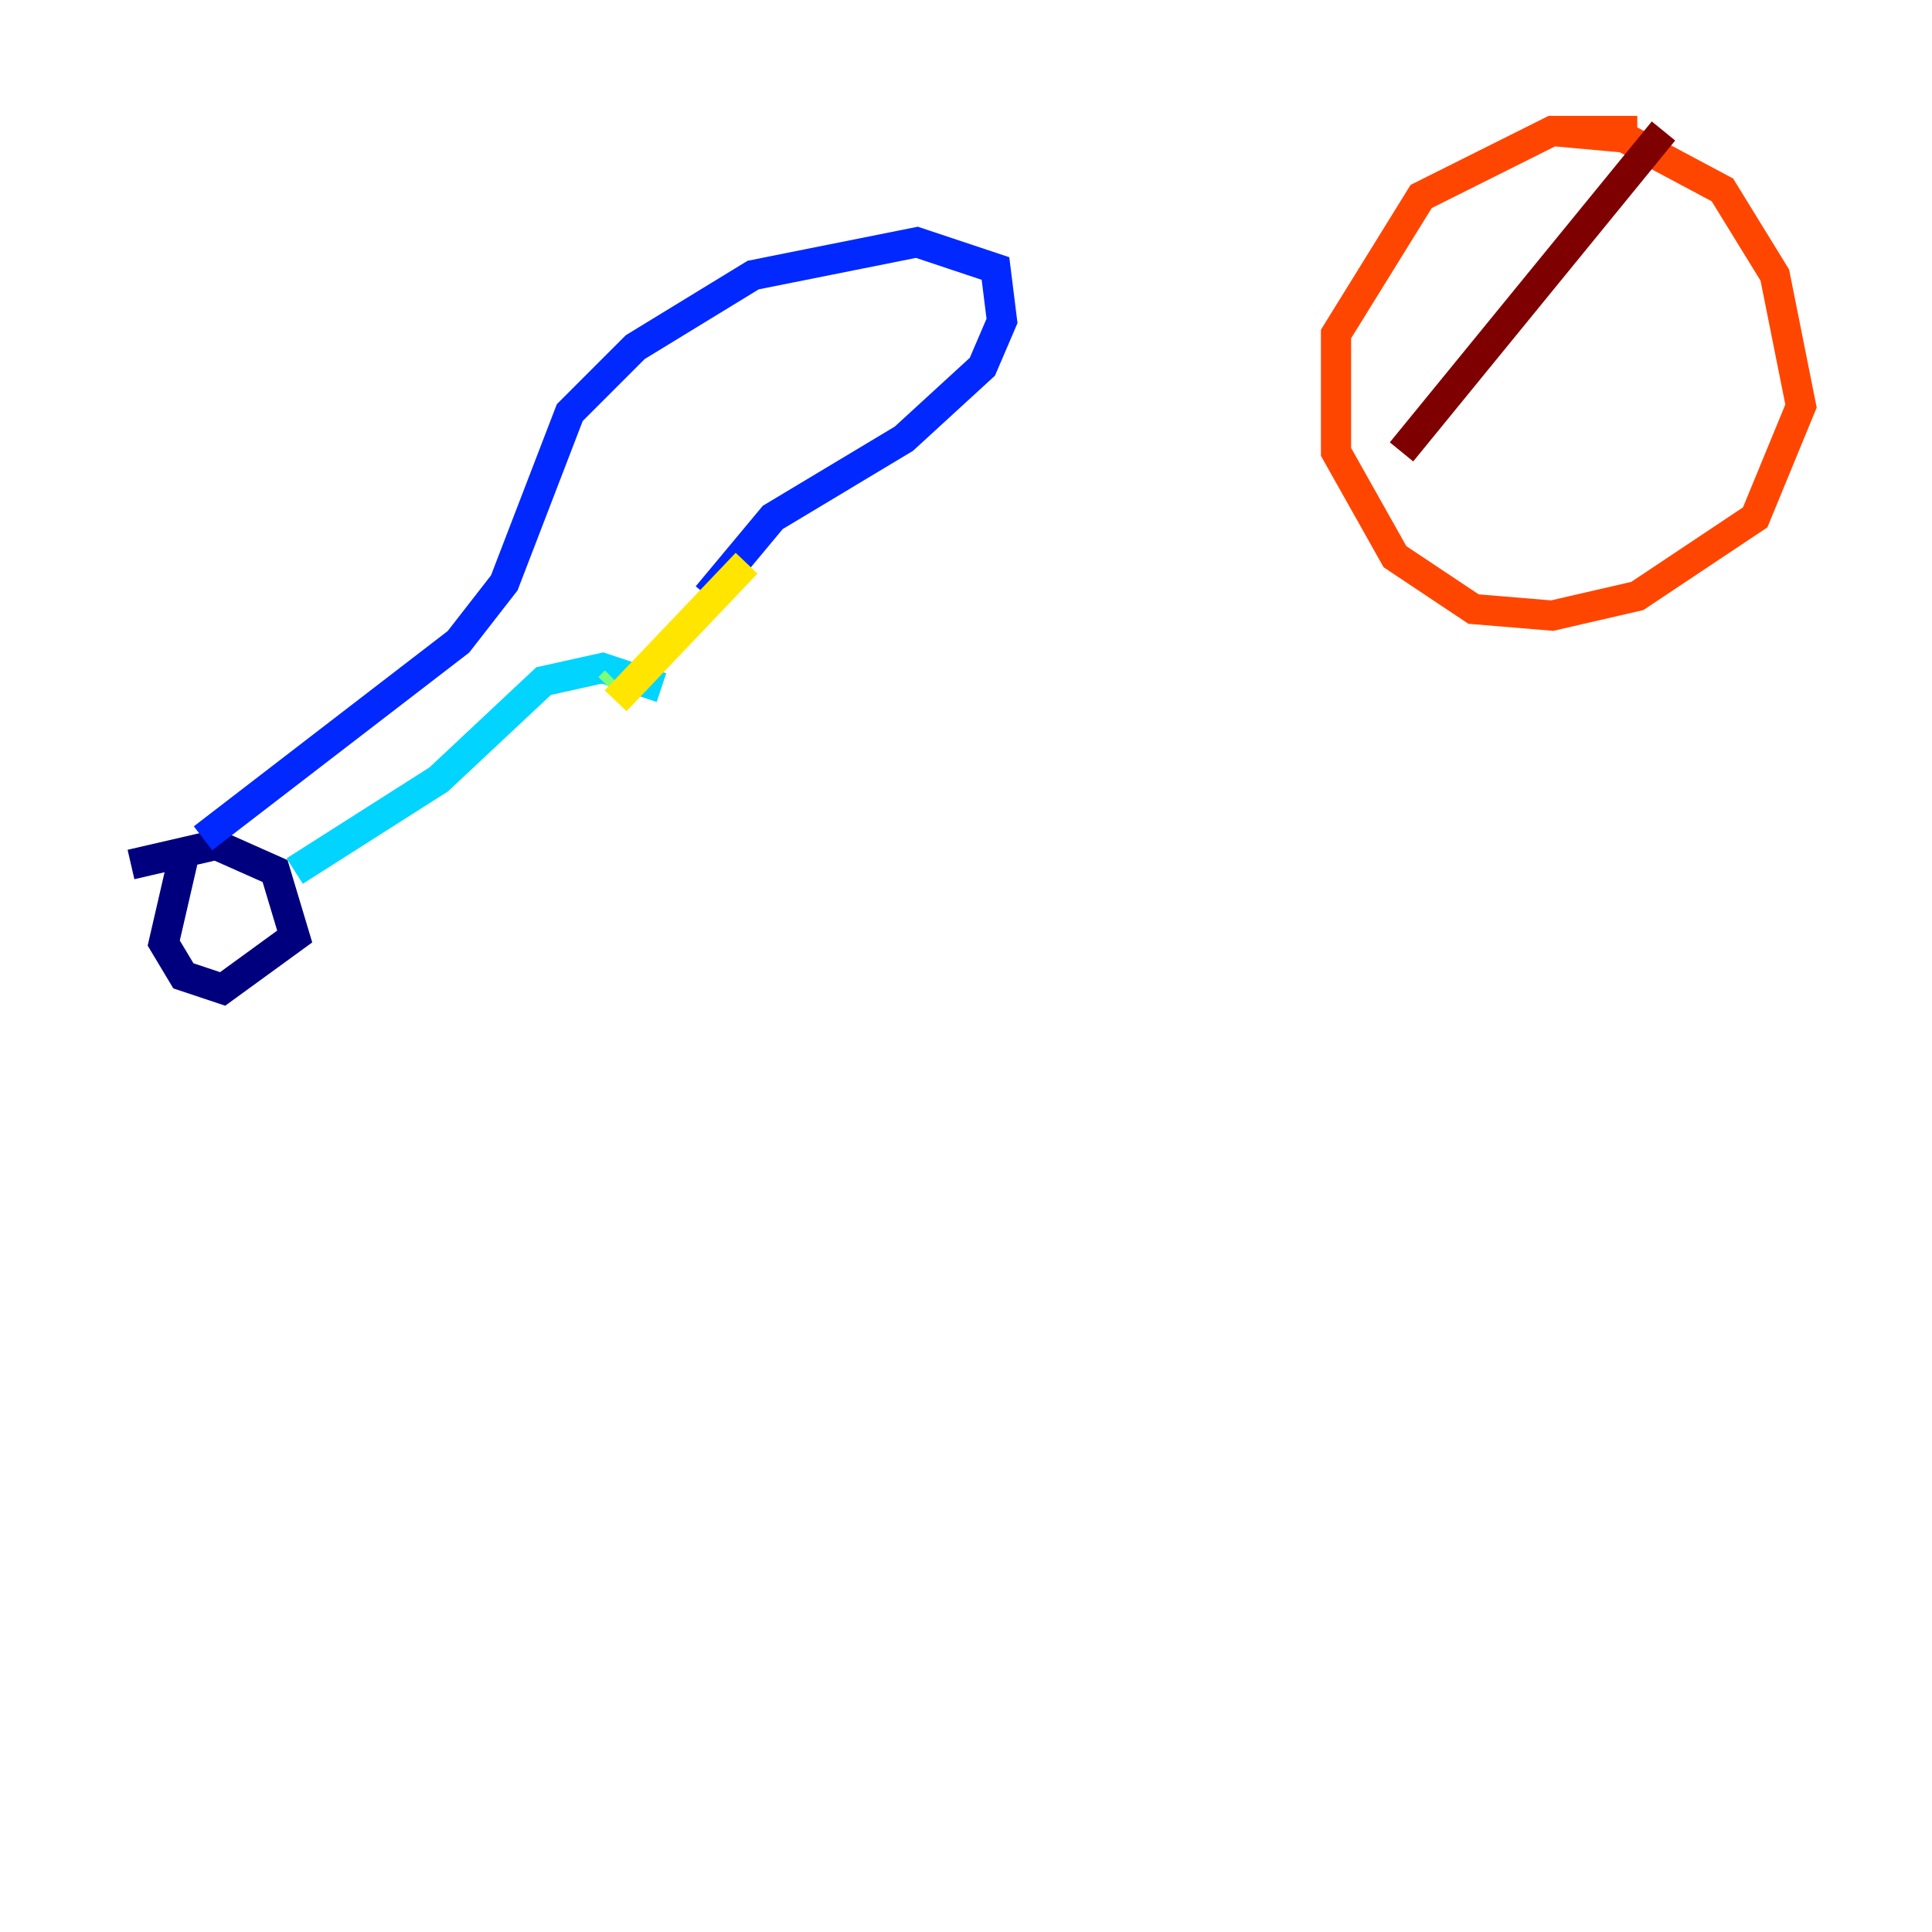 <?xml version="1.0" encoding="utf-8" ?>
<svg baseProfile="tiny" height="128" version="1.2" viewBox="0,0,128,128" width="128" xmlns="http://www.w3.org/2000/svg" xmlns:ev="http://www.w3.org/2001/xml-events" xmlns:xlink="http://www.w3.org/1999/xlink"><defs /><polyline fill="none" points="12.149,56.841 10.848,62.481 12.149,64.651 14.752,65.519 19.525,62.047 18.224,57.709 14.319,55.973 8.678,57.275" stroke="#00007f" stroke-width="2" /><polyline fill="none" points="13.451,55.539 30.373,42.522 33.41,38.617 37.749,27.336 42.088,22.997 49.898,18.224 60.746,16.054 65.953,17.79 66.386,21.261 65.085,24.298 59.878,29.071 51.2,34.278 46.861,39.485" stroke="#0028ff" stroke-width="2" /><polyline fill="none" points="43.824,45.559 39.919,44.258 36.014,45.125 29.071,51.634 19.525,57.709" stroke="#00d4ff" stroke-width="2" /><polyline fill="none" points="40.786,45.125 40.352,45.559" stroke="#7cff79" stroke-width="2" /><polyline fill="none" points="49.464,37.315 40.786,46.427" stroke="#ffe500" stroke-width="2" /><polyline fill="none" points="108.475,8.678 102.834,8.678 94.156,13.017 88.515,22.129 88.515,29.939 92.42,36.881 97.627,40.352 102.834,40.786 108.475,39.485 116.285,34.278 119.322,26.902 117.586,18.224 114.115,12.583 107.607,9.112 102.834,8.678" stroke="#ff4600" stroke-width="2" /><polyline fill="none" points="110.21,8.678 92.854,29.939" stroke="#7f0000" stroke-width="2" /></svg>